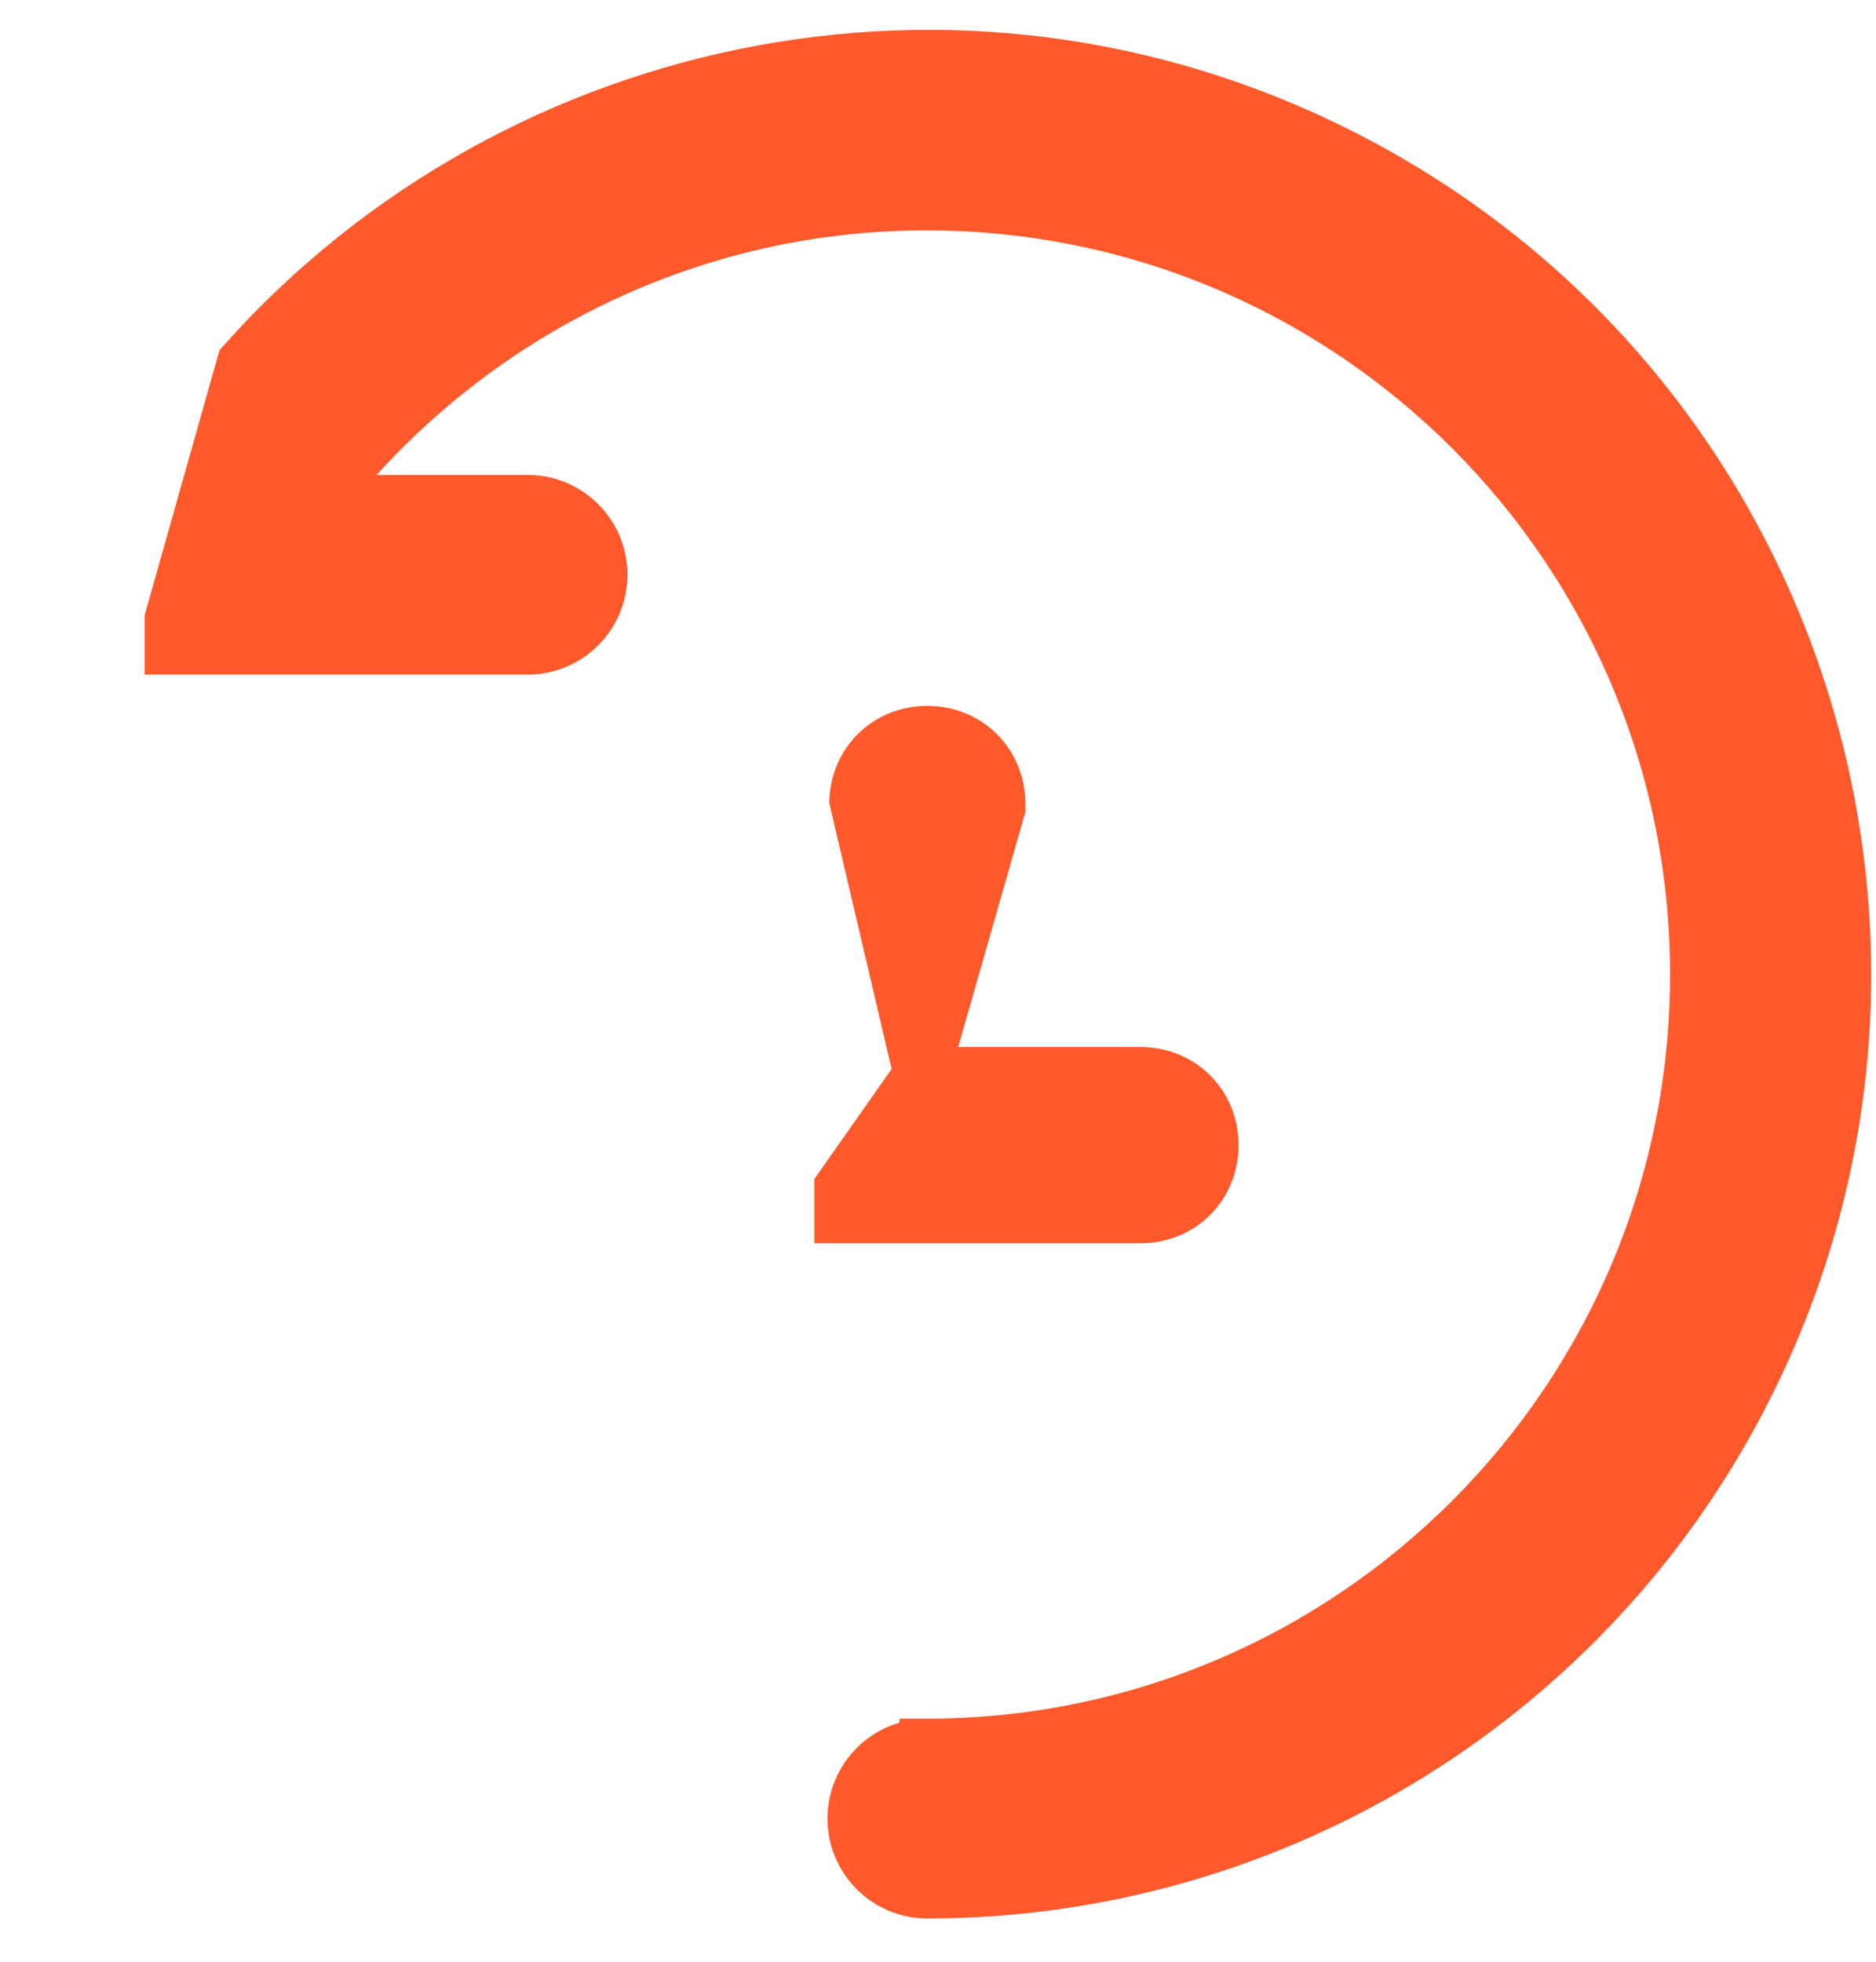 <svg width="22" height="23" viewBox="0 0 22 23" fill="none" xmlns="http://www.w3.org/2000/svg">
<path d="M10.875 20.476C10.408 20.476 10.029 20.855 10.029 21.322C10.029 21.789 10.408 22.168 10.875 22.168H10.875C14.832 22.166 18.467 19.99 20.338 16.505C23.146 11.275 21.183 4.76 15.954 1.953C11.489 -0.444 6.097 0.645 2.867 4.265L2.021 7.259V7.584H2.021H6.188C6.655 7.584 7.033 7.206 7.033 6.738C7.033 6.271 6.655 5.893 6.188 5.893H3.721C5.414 3.705 8.028 2.38 10.847 2.376C15.845 2.368 19.903 6.414 19.91 11.412C19.918 16.41 15.873 20.468 10.875 20.476ZM10.875 20.476V20.801M10.875 20.476C10.875 20.476 10.875 20.476 10.874 20.476L10.875 20.801M10.875 20.801C10.587 20.801 10.354 21.034 10.354 21.322C10.354 21.609 10.587 21.843 10.875 21.843V20.801ZM10.806 12.601H13.375C13.842 12.601 14.2 12.959 14.2 13.426C14.2 13.893 13.842 14.251 13.375 14.251H9.875H9.875V13.926L10.806 12.601ZM10.806 12.601L11.688 9.515L11.7 9.471V9.426C11.7 8.959 11.342 8.601 10.875 8.601C10.423 8.601 10.073 8.936 10.051 9.382L10.806 12.601Z" fill="#FF592C" stroke="#FF592C" stroke-width="0.65"/>
</svg>
